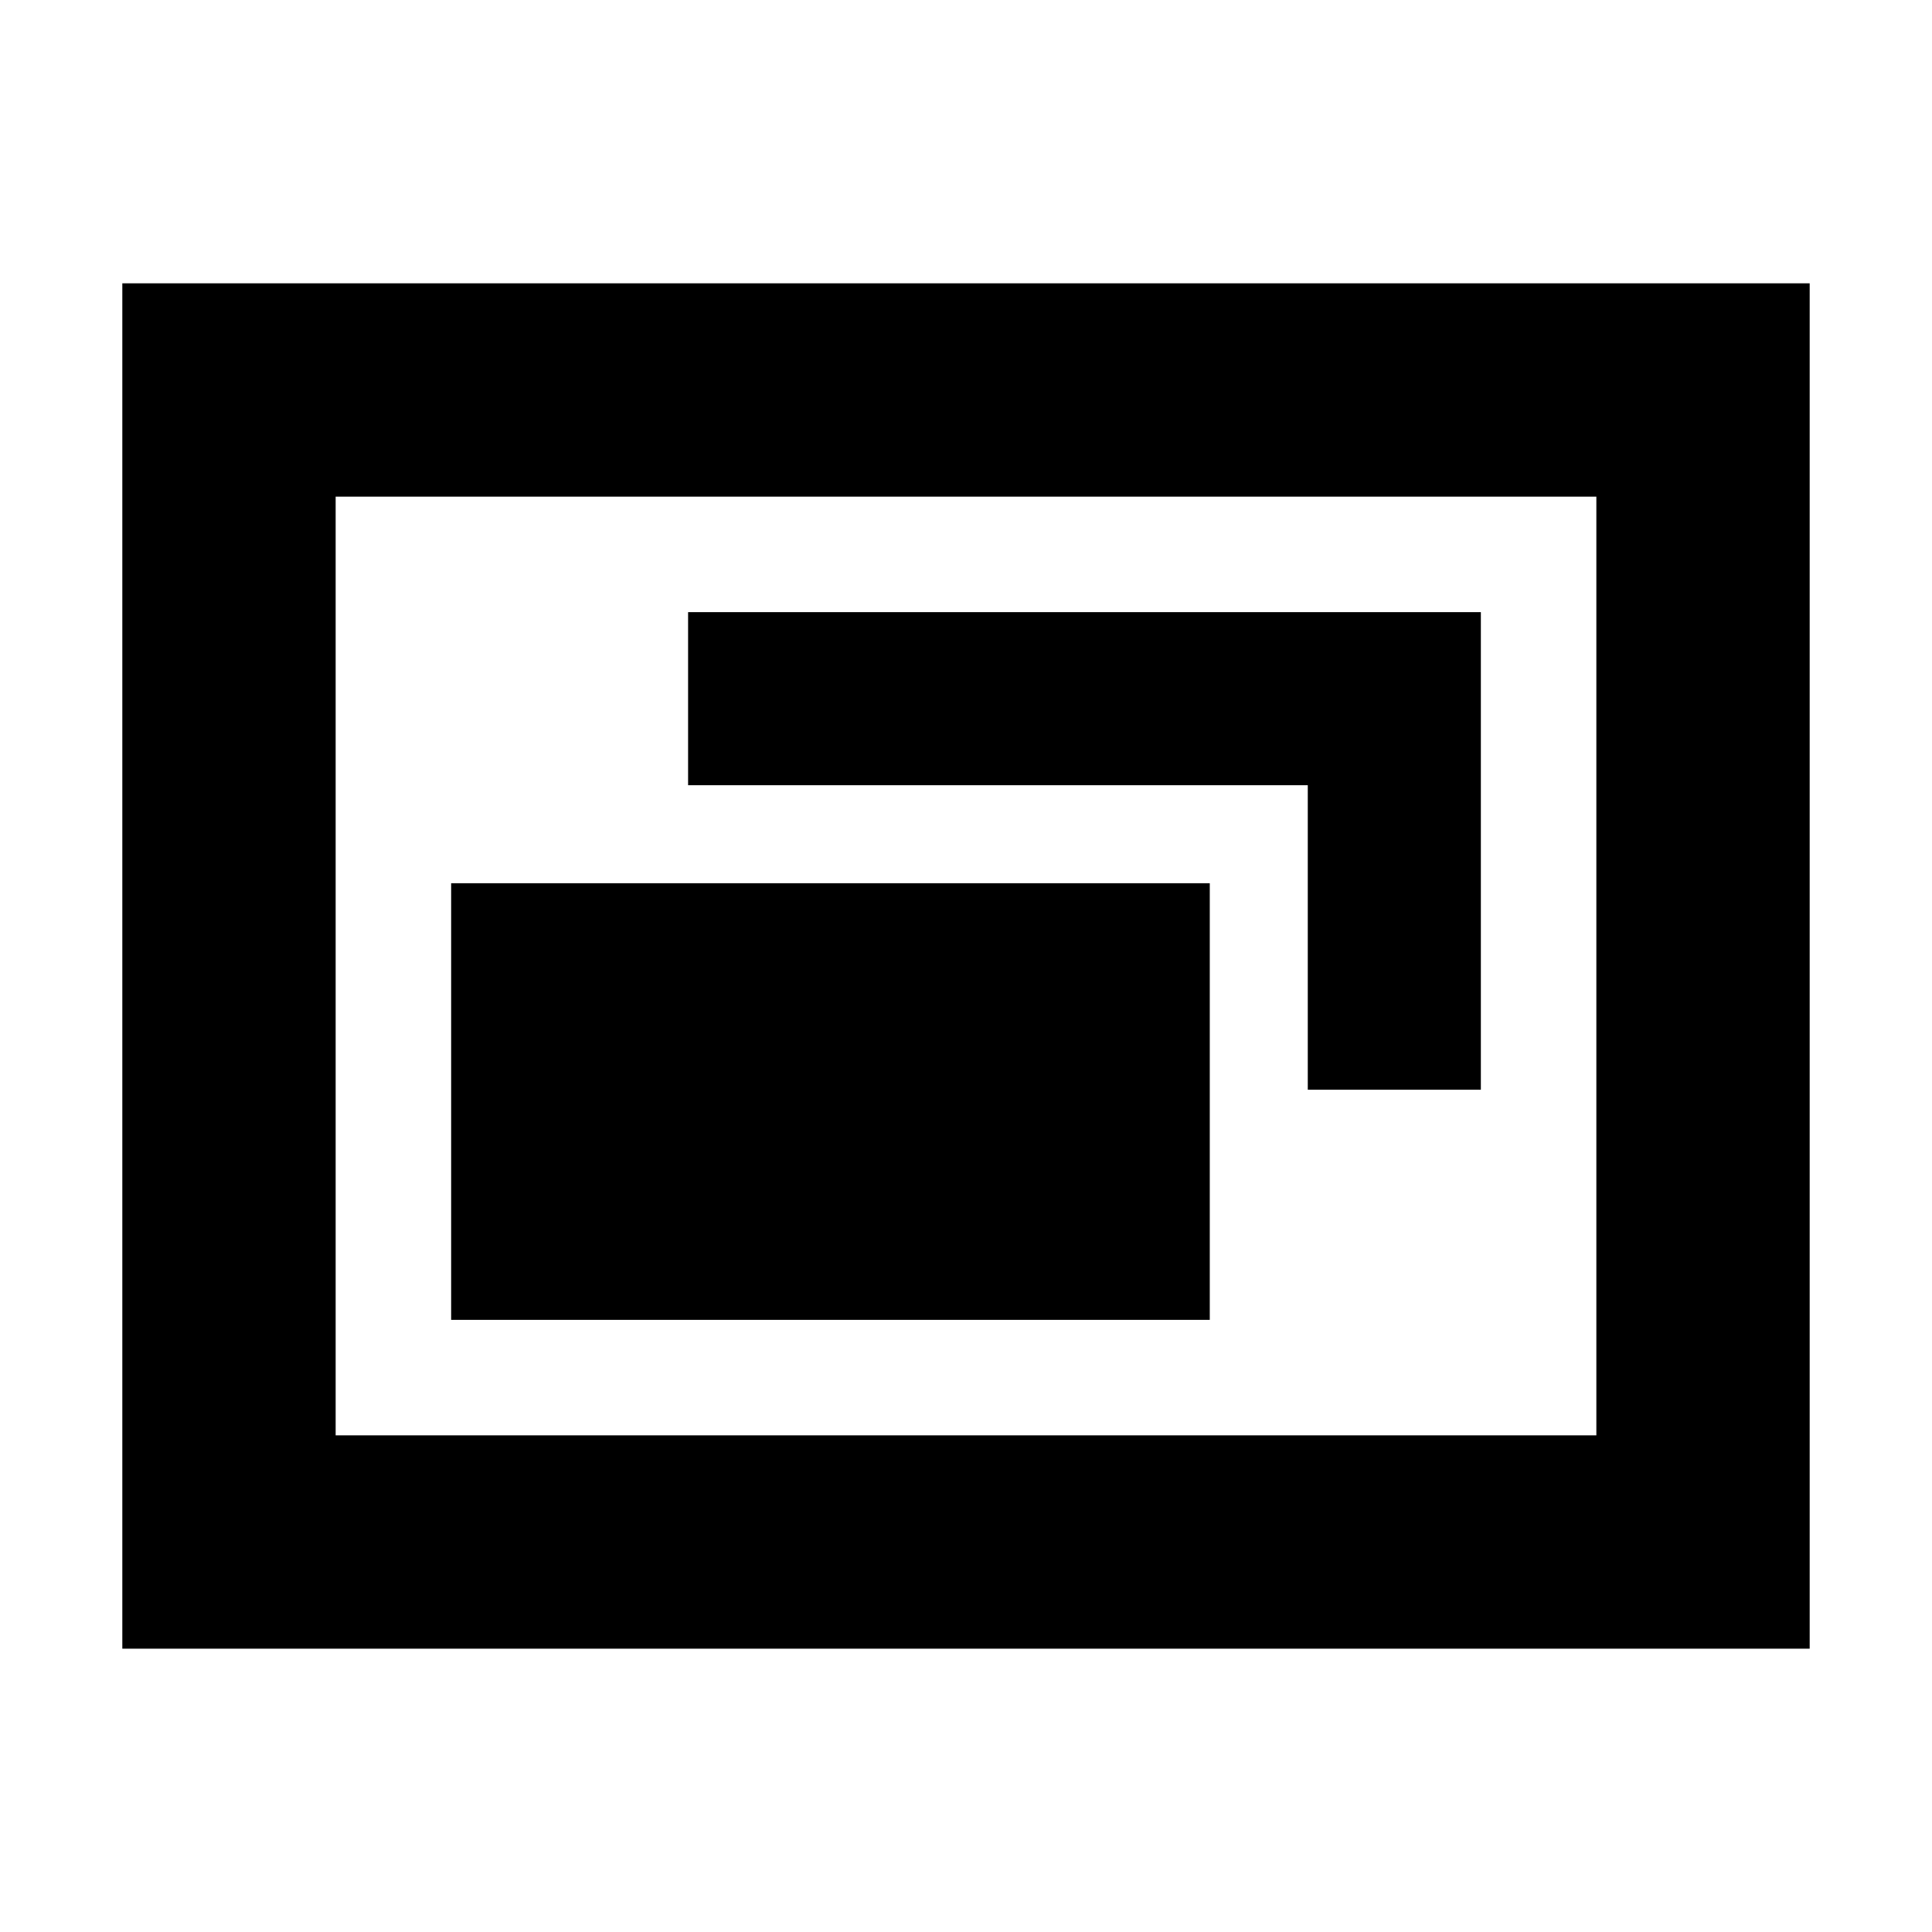 <svg xmlns="http://www.w3.org/2000/svg" height="24" viewBox="0 -960 960 960" width="24"><path d="M224.17-304.17h376.96v-216.96H224.17v216.96Zm425.66-114.35h86v-237.31H341.91v86h307.92v151.31ZM60.78-140.78v-678.44h838.44v678.44H60.78Zm106-106h626.44v-466.44H166.78v466.44Zm0 0v-466.44 466.44Z"/></svg>